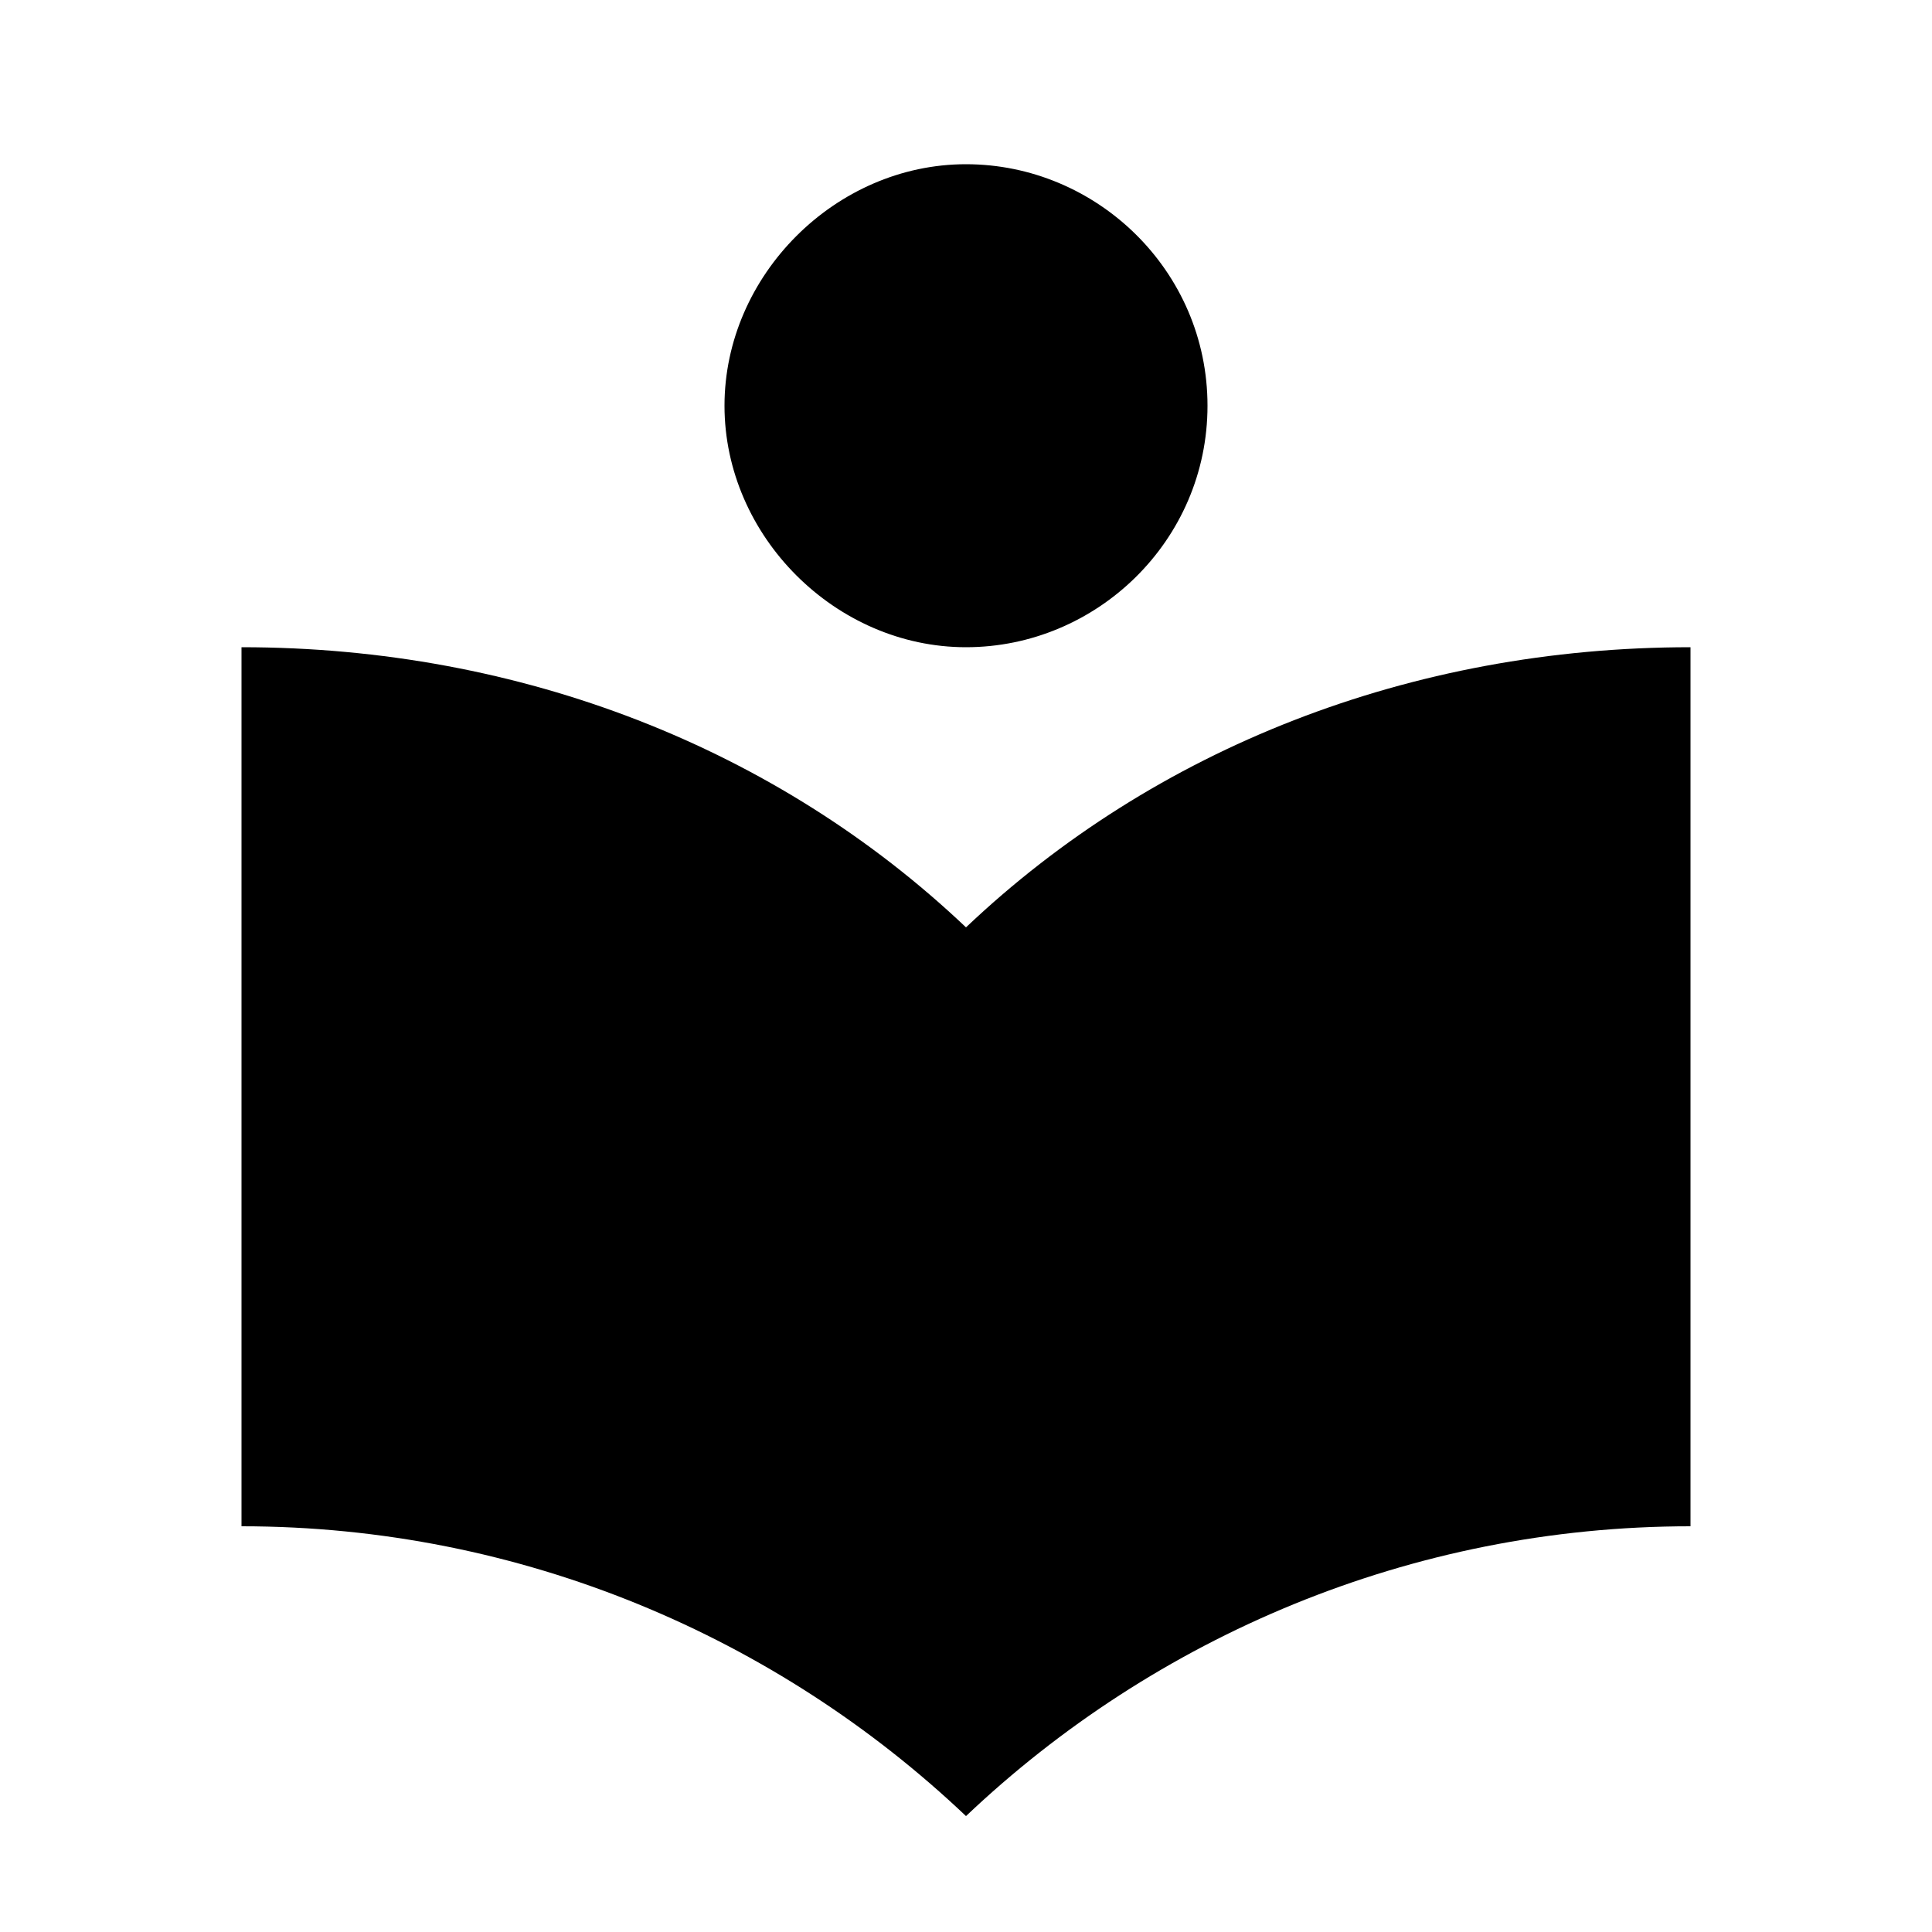 <?xml version="1.0"?><svg xmlns="http://www.w3.org/2000/svg" width="40" height="40" viewBox="0 0 40 40"><path  d="m20 13.4c-2.7 0-5-2.3-5-5s2.3-5 5-5 5 2.2 5 5-2.3 5-5 5z m0 5.8c3.9-3.7 9.2-5.8 15-5.8v18.2c-5.8 0-11.1 2.3-15 6-3.9-3.7-9.2-6-15-6v-18.2c5.8 0 11.1 2.1 15 5.8z"></path></svg>